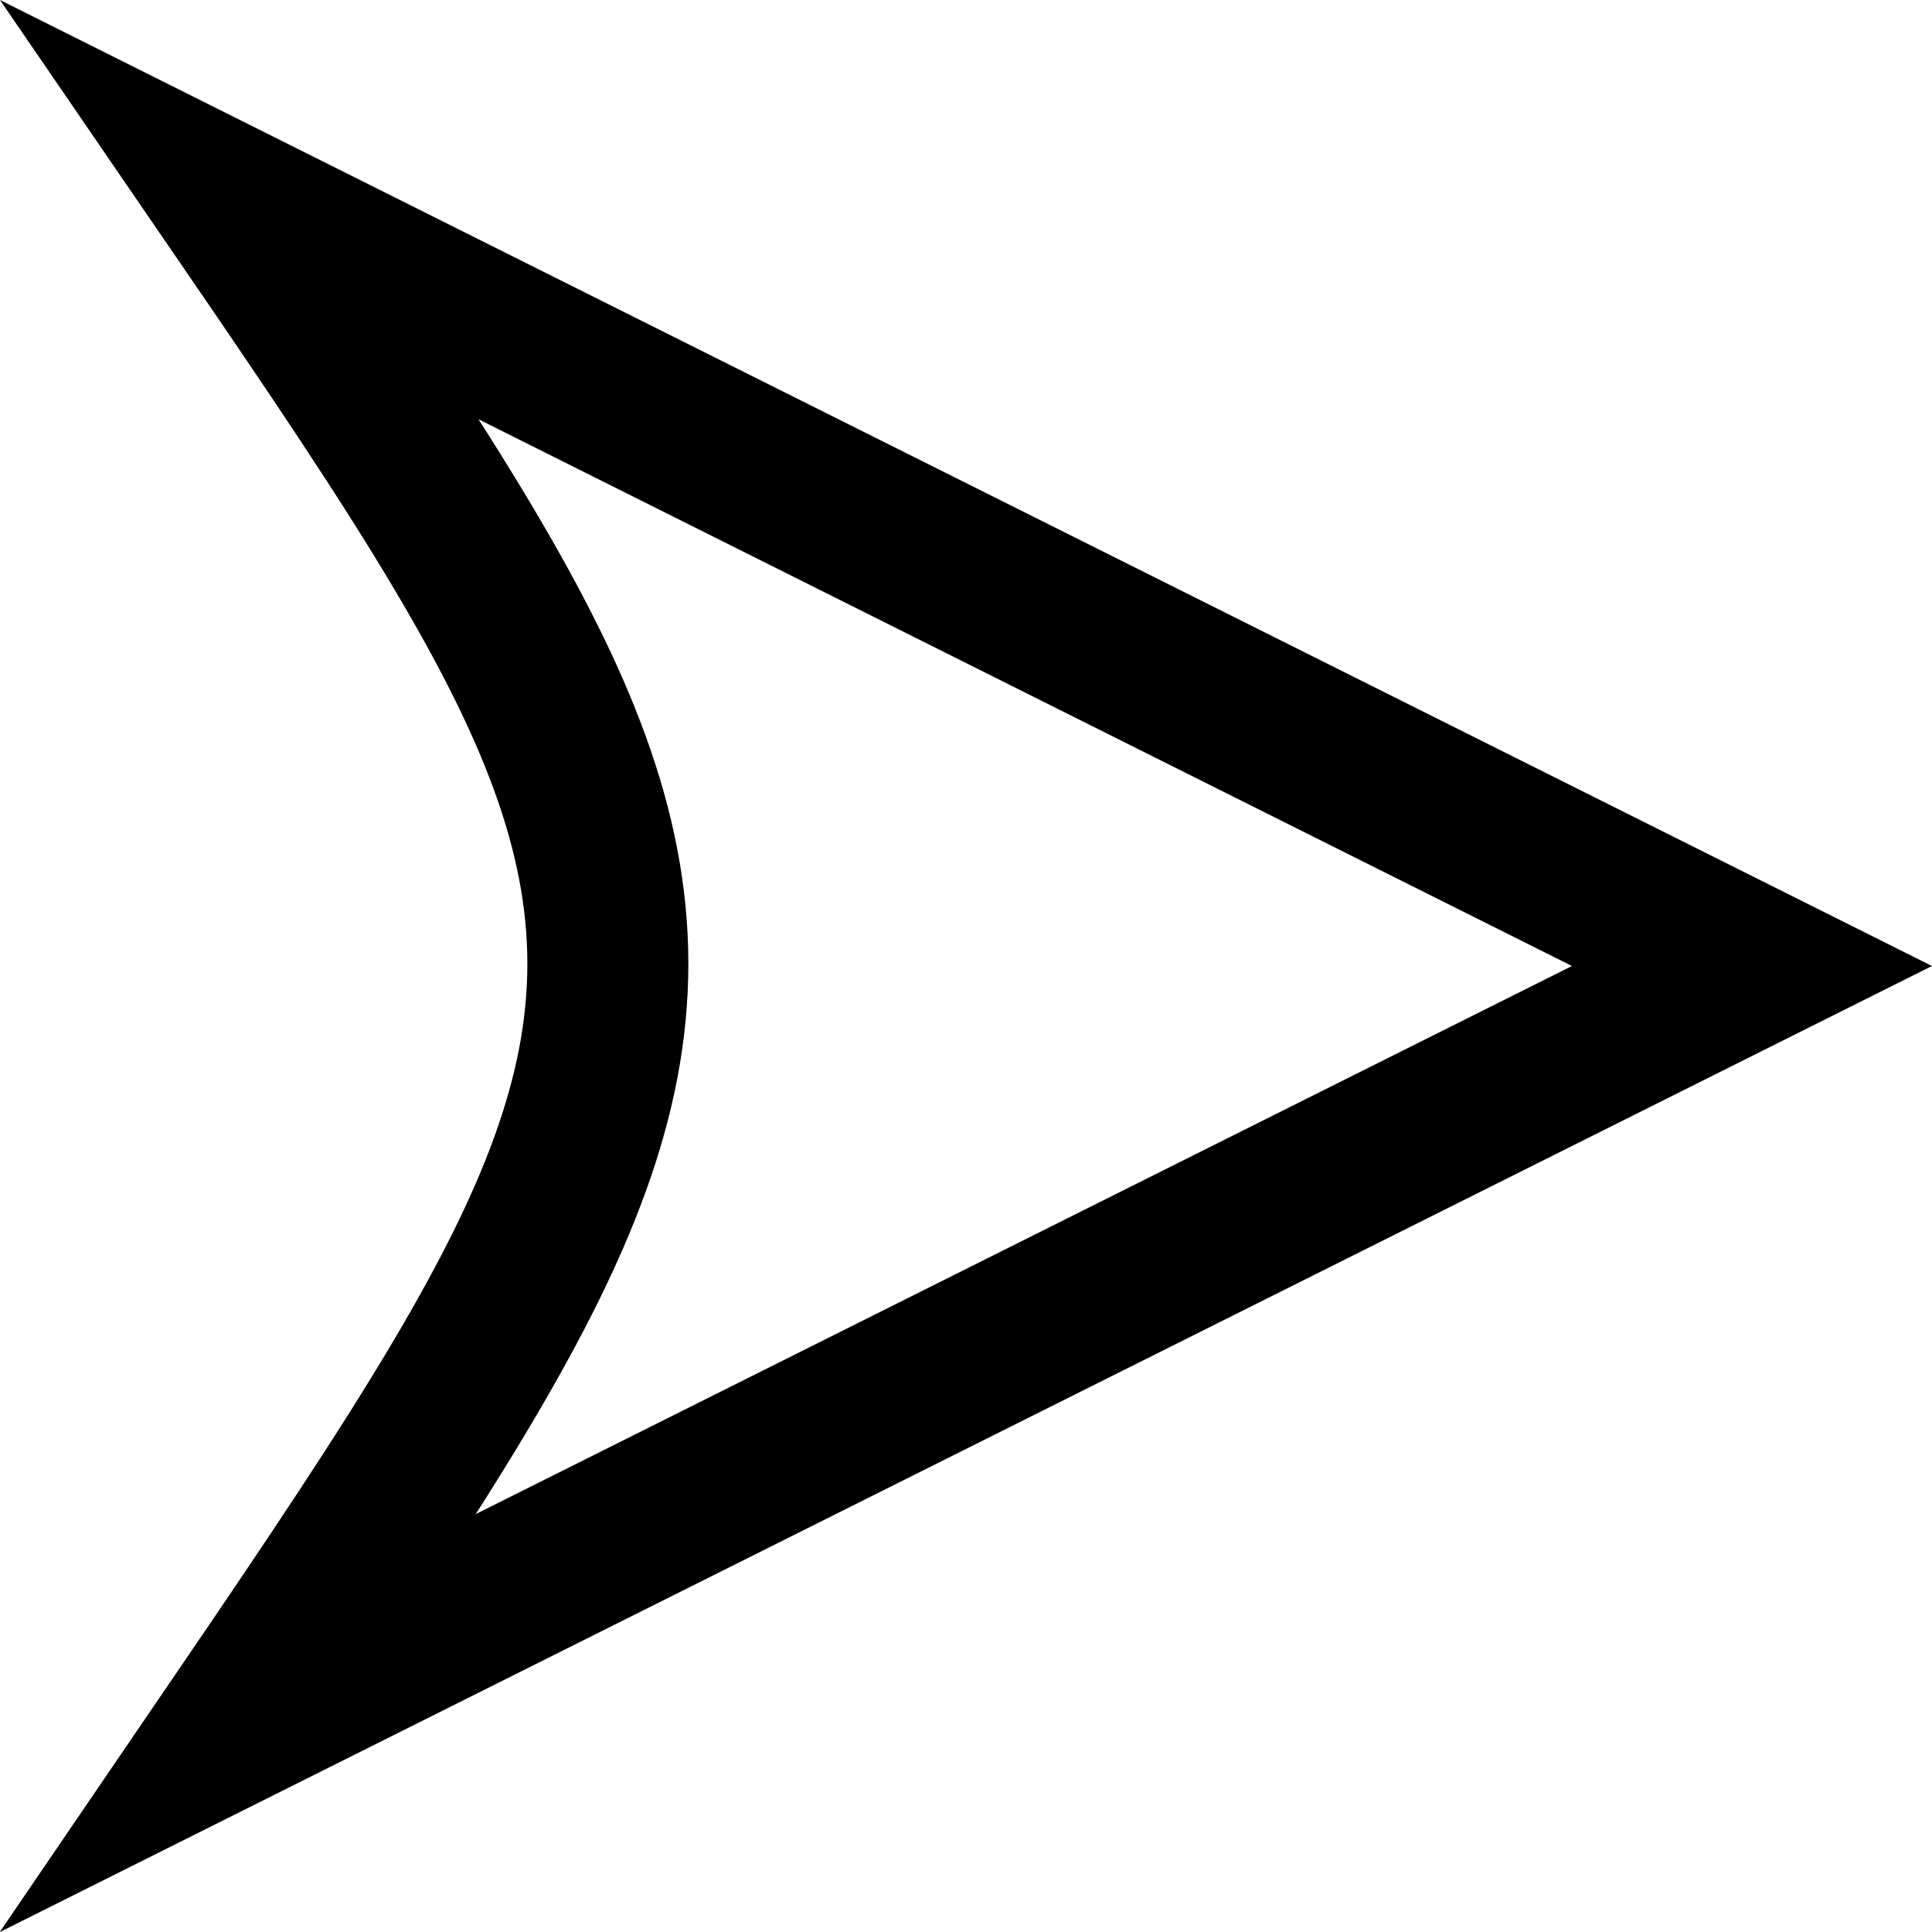 <svg width="48" height="48" viewBox="0 0 48 48" fill="none" xmlns="http://www.w3.org/2000/svg">
<path d="M43.527 24L5.98 42.773C8.264 39.424 10.134 36.643 11.55 34.241C13.784 30.449 15.102 27.277 15.102 23.944C15.102 20.61 13.784 17.446 11.548 13.671C10.141 11.295 8.284 8.549 6.02 5.246L43.527 24Z" stroke="black" stroke-width="4"/>
</svg>
